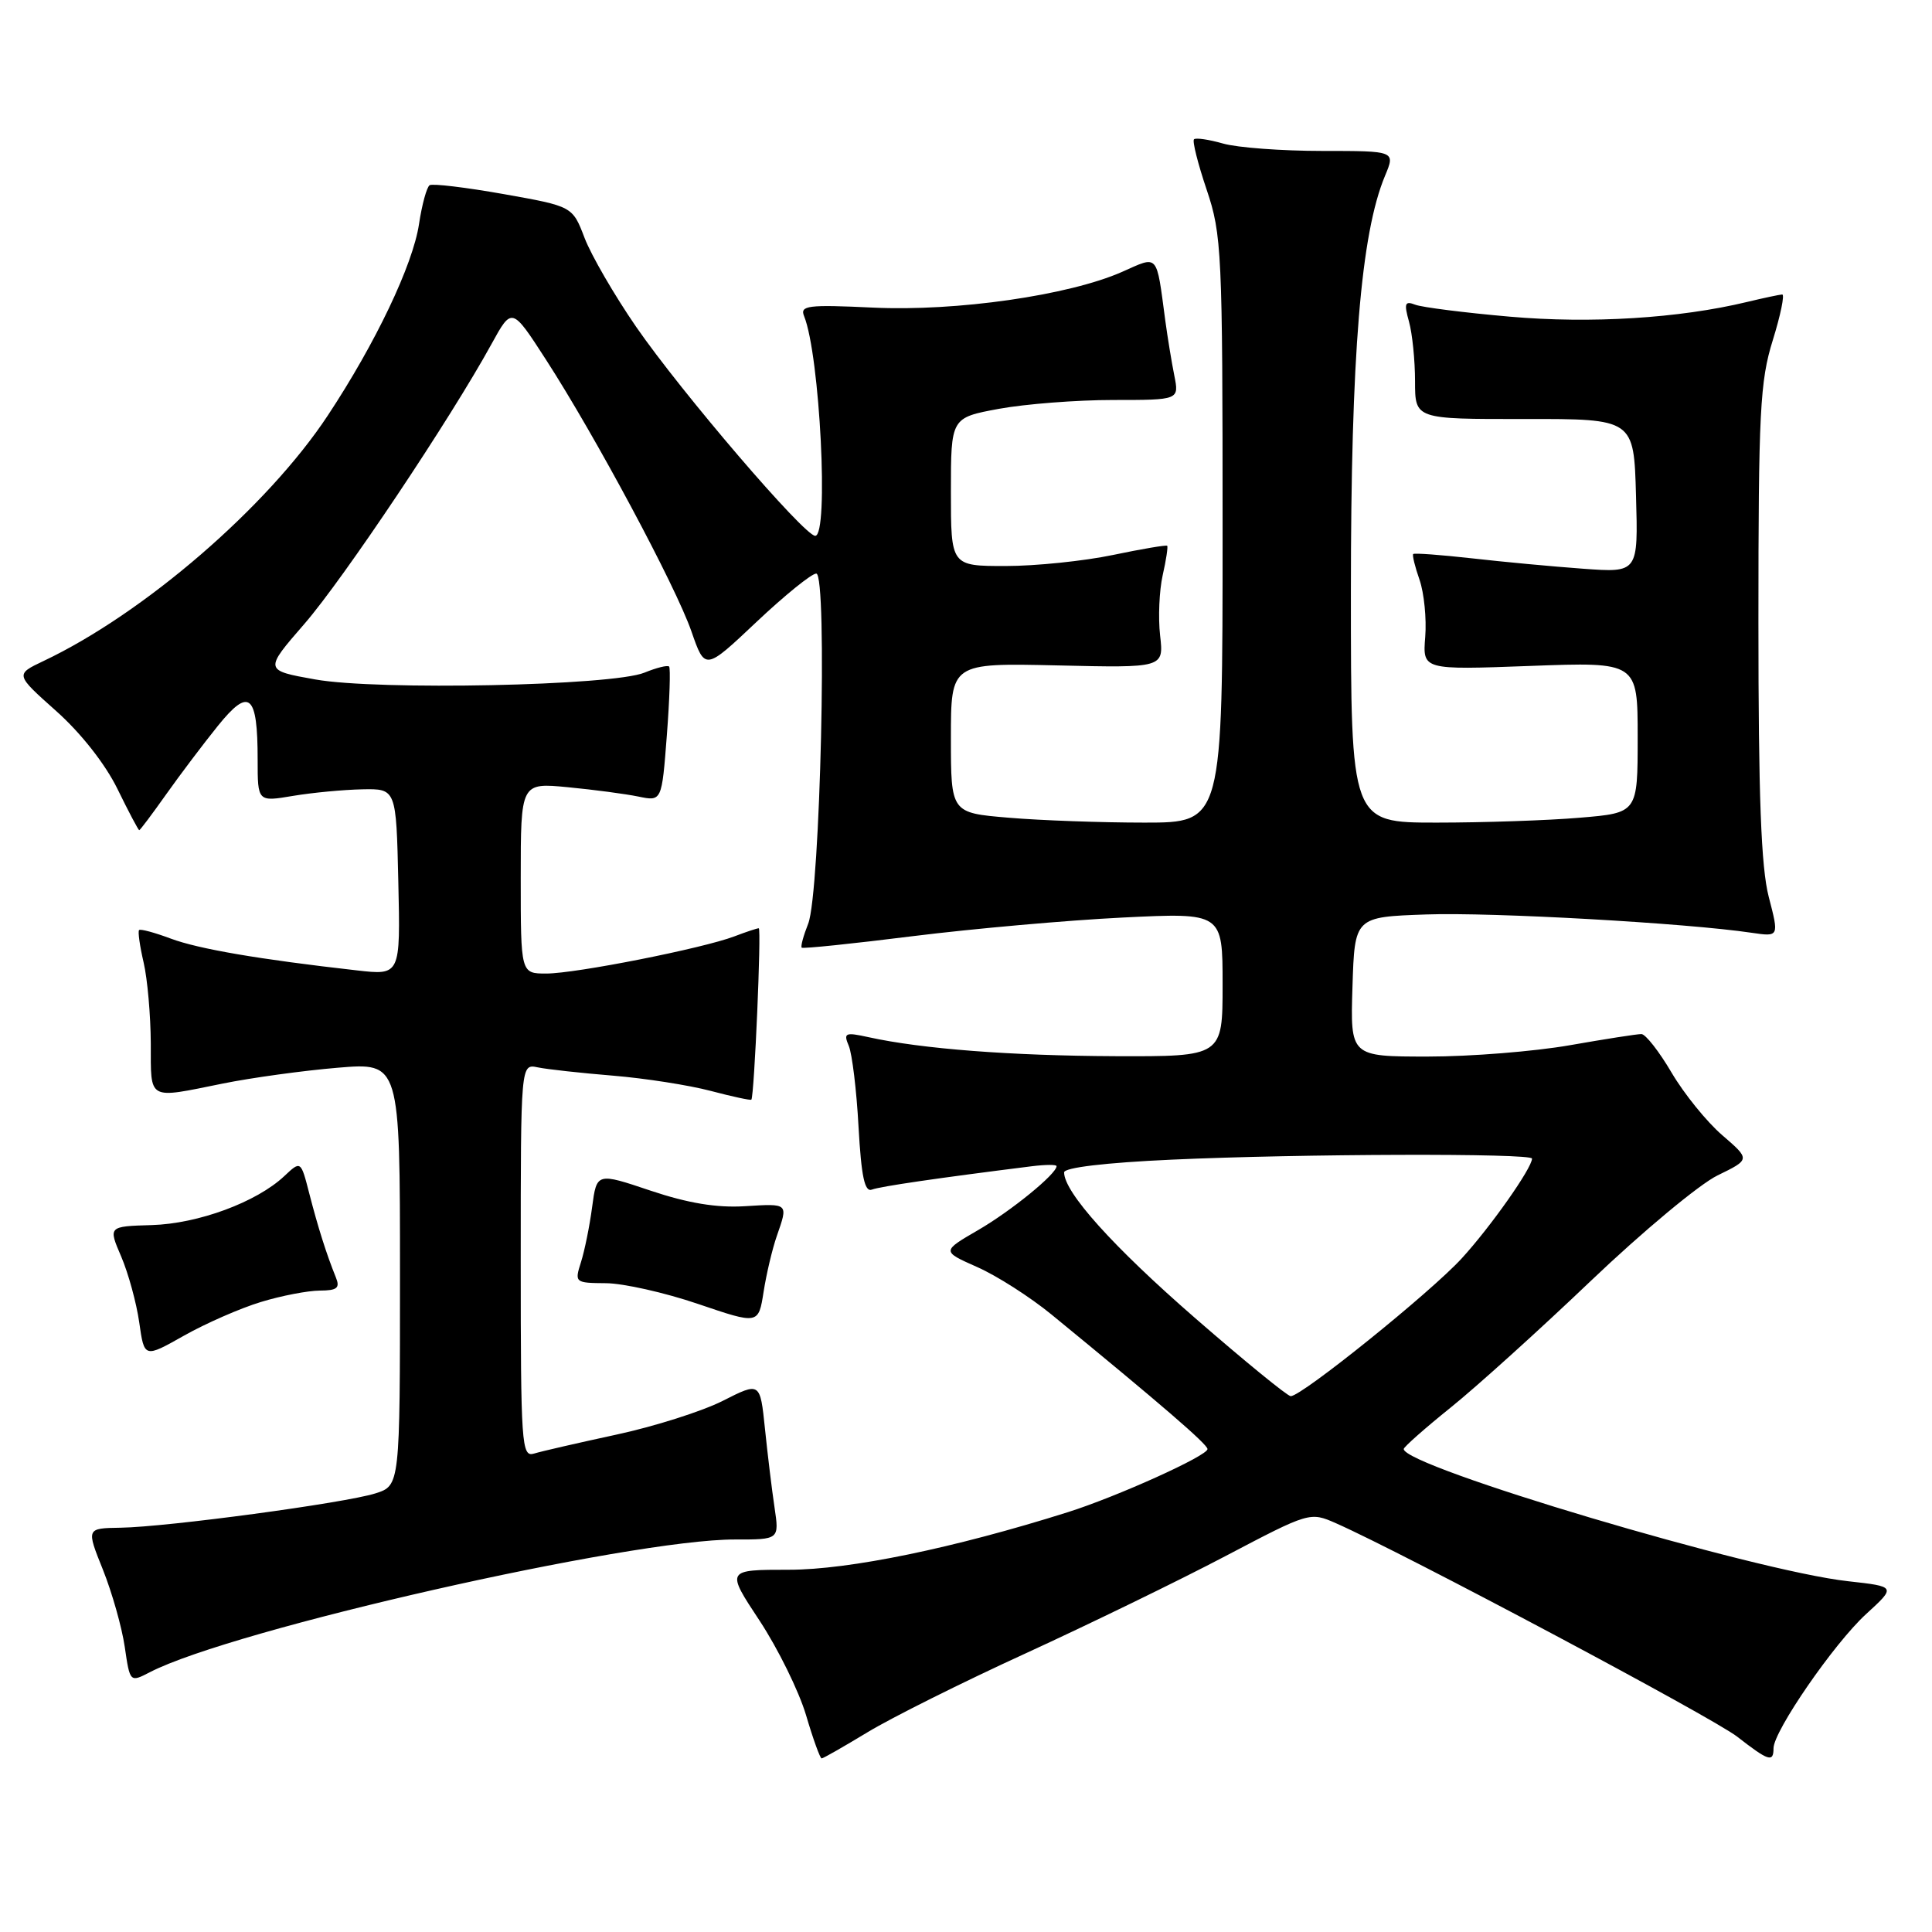 <?xml version="1.0" encoding="UTF-8" standalone="no"?>
<!DOCTYPE svg PUBLIC "-//W3C//DTD SVG 1.1//EN" "http://www.w3.org/Graphics/SVG/1.1/DTD/svg11.dtd" >
<svg xmlns="http://www.w3.org/2000/svg" xmlns:xlink="http://www.w3.org/1999/xlink" version="1.1" viewBox="0 0 256 256">
 <g >
 <path fill="currentColor"
d=" M 114.94 229.54 C 118.08 227.63 127.51 222.92 135.90 219.08 C 144.29 215.23 156.20 209.44 162.36 206.20 C 173.51 200.34 173.58 200.32 177.03 201.84 C 185.93 205.77 226.91 227.57 230.19 230.12 C 234.35 233.36 235.00 233.57 235.00 231.66 C 235.00 229.39 243.03 217.75 247.26 213.88 C 251.25 210.23 251.25 210.23 244.88 209.52 C 232.47 208.16 185.99 194.32 186.00 192.00 C 186.01 191.73 188.81 189.25 192.23 186.50 C 195.65 183.75 204.03 176.18 210.84 169.68 C 217.66 163.18 225.19 156.91 227.58 155.75 C 231.93 153.63 231.93 153.63 228.22 150.43 C 226.17 148.67 223.15 144.94 221.50 142.14 C 219.85 139.33 218.05 137.03 217.50 137.02 C 216.95 137.01 212.68 137.68 208.00 138.50 C 203.32 139.32 194.87 140.00 189.21 140.00 C 178.92 140.00 178.92 140.00 179.21 130.75 C 179.50 121.50 179.50 121.50 189.00 121.17 C 197.71 120.86 223.46 122.31 232.12 123.60 C 235.74 124.13 235.74 124.13 234.37 118.85 C 233.35 114.92 233.00 105.55 233.00 82.37 C 233.00 54.56 233.21 50.52 234.90 45.09 C 235.94 41.74 236.50 39.01 236.15 39.02 C 235.79 39.04 233.70 39.48 231.50 40.01 C 222.48 42.18 210.78 42.90 200.06 41.96 C 194.08 41.44 188.44 40.72 187.54 40.38 C 186.15 39.84 186.02 40.19 186.70 42.62 C 187.14 44.21 187.50 47.76 187.50 50.52 C 187.50 55.54 187.50 55.54 202.00 55.52 C 216.50 55.50 216.50 55.50 216.78 65.69 C 217.07 75.89 217.07 75.89 209.78 75.36 C 205.78 75.07 199.13 74.45 195.02 73.98 C 190.90 73.52 187.41 73.26 187.26 73.41 C 187.11 73.55 187.49 75.10 188.10 76.84 C 188.70 78.59 189.04 81.98 188.85 84.39 C 188.50 88.77 188.50 88.77 202.75 88.24 C 217.00 87.71 217.00 87.71 217.00 97.71 C 217.00 107.71 217.00 107.71 209.35 108.35 C 205.14 108.71 196.59 109.00 190.35 109.00 C 179.00 109.00 179.00 109.00 179.00 78.38 C 179.00 47.04 180.32 30.96 183.52 23.30 C 184.90 20.00 184.90 20.00 175.19 20.00 C 169.85 20.00 163.94 19.56 162.06 19.02 C 160.17 18.48 158.44 18.23 158.21 18.46 C 157.97 18.70 158.73 21.70 159.89 25.14 C 161.89 31.07 162.00 33.35 162.00 70.19 C 162.00 109.00 162.00 109.00 151.65 109.00 C 145.96 109.00 137.86 108.71 133.65 108.35 C 126.00 107.71 126.00 107.71 126.00 97.78 C 126.00 87.85 126.00 87.85 140.10 88.17 C 154.21 88.50 154.21 88.50 153.72 84.20 C 153.45 81.83 153.61 78.24 154.06 76.23 C 154.52 74.21 154.78 72.45 154.66 72.32 C 154.53 72.19 151.29 72.74 147.46 73.54 C 143.63 74.34 137.24 75.00 133.25 75.00 C 126.00 75.00 126.00 75.00 126.00 65.17 C 126.00 55.35 126.00 55.35 132.37 54.17 C 135.87 53.53 142.67 53.00 147.49 53.00 C 156.25 53.00 156.25 53.00 155.60 49.75 C 155.24 47.96 154.71 44.70 154.41 42.50 C 153.20 33.45 153.56 33.86 148.67 36.03 C 141.62 39.14 126.76 41.28 115.70 40.76 C 107.01 40.35 105.97 40.48 106.55 41.90 C 108.64 47.06 109.85 71.00 108.02 71.00 C 106.57 71.00 90.29 52.00 84.28 43.29 C 81.41 39.12 78.34 33.83 77.46 31.53 C 75.86 27.34 75.86 27.34 66.75 25.72 C 61.73 24.83 57.32 24.30 56.93 24.54 C 56.55 24.78 55.91 27.10 55.52 29.70 C 54.71 35.09 49.76 45.49 43.43 55.06 C 35.45 67.15 19.08 81.28 5.76 87.59 C 2.01 89.37 2.01 89.37 7.44 94.21 C 10.71 97.12 13.95 101.24 15.56 104.53 C 17.03 107.54 18.33 110.00 18.45 110.00 C 18.57 110.00 20.17 107.86 22.02 105.25 C 23.87 102.64 26.95 98.56 28.87 96.18 C 33.04 91.01 34.14 91.95 34.14 100.66 C 34.14 106.25 34.14 106.25 38.82 105.46 C 41.39 105.03 45.52 104.64 48.00 104.59 C 52.50 104.50 52.50 104.50 52.78 116.87 C 53.06 129.24 53.06 129.24 47.28 128.58 C 34.32 127.12 26.30 125.74 22.63 124.37 C 20.49 123.57 18.61 123.06 18.43 123.24 C 18.25 123.41 18.52 125.34 19.03 127.53 C 19.54 129.71 19.96 134.54 19.98 138.25 C 20.00 145.92 19.46 145.61 29.50 143.58 C 33.35 142.80 40.21 141.86 44.75 141.48 C 53.00 140.79 53.00 140.79 53.00 168.82 C 53.00 196.84 53.00 196.84 49.75 197.88 C 45.72 199.16 22.11 202.34 15.97 202.43 C 11.43 202.50 11.43 202.50 13.64 208.00 C 14.85 211.03 16.15 215.62 16.53 218.22 C 17.22 222.94 17.22 222.94 19.87 221.57 C 30.82 215.91 83.46 203.97 97.38 203.99 C 103.26 204.00 103.26 204.00 102.63 199.75 C 102.28 197.41 101.71 192.71 101.36 189.30 C 100.72 183.11 100.72 183.11 95.77 185.62 C 93.04 187.00 86.69 189.02 81.65 190.10 C 76.62 191.19 71.71 192.31 70.75 192.61 C 69.11 193.10 69.00 191.43 69.00 167.05 C 69.00 140.96 69.00 140.96 71.25 141.43 C 72.49 141.69 76.97 142.18 81.22 142.53 C 85.47 142.88 91.29 143.79 94.17 144.55 C 97.05 145.31 99.48 145.83 99.56 145.71 C 99.95 145.19 100.91 123.00 100.54 123.00 C 100.32 123.00 98.86 123.48 97.32 124.07 C 93.12 125.67 76.28 129.00 72.39 129.00 C 69.00 129.00 69.00 129.00 69.00 116.36 C 69.00 103.71 69.00 103.71 75.25 104.31 C 78.69 104.64 82.89 105.20 84.60 105.55 C 87.69 106.19 87.69 106.19 88.36 97.44 C 88.73 92.64 88.86 88.53 88.66 88.32 C 88.45 88.11 86.98 88.48 85.39 89.13 C 81.14 90.87 50.08 91.51 41.77 90.03 C 34.99 88.82 34.99 88.82 40.34 82.66 C 45.54 76.66 59.70 55.48 65.13 45.58 C 67.83 40.67 67.83 40.67 72.34 47.65 C 78.87 57.75 89.53 77.65 91.62 83.67 C 93.42 88.85 93.42 88.85 100.23 82.42 C 103.97 78.89 107.54 76.00 108.16 76.00 C 109.67 76.00 108.69 118.34 107.09 122.39 C 106.46 123.98 106.07 125.41 106.23 125.57 C 106.39 125.73 113.04 125.04 121.01 124.04 C 128.98 123.05 141.46 121.94 148.75 121.58 C 162.00 120.93 162.00 120.93 162.00 130.46 C 162.00 140.00 162.00 140.00 147.75 139.95 C 133.96 139.89 122.15 138.99 115.08 137.43 C 111.98 136.75 111.74 136.86 112.47 138.59 C 112.91 139.64 113.50 144.46 113.76 149.31 C 114.13 155.90 114.57 157.99 115.53 157.63 C 116.62 157.21 124.29 156.09 136.75 154.53 C 138.54 154.31 140.00 154.30 140.00 154.52 C 140.00 155.55 134.00 160.44 129.63 162.98 C 124.77 165.80 124.77 165.80 129.48 167.89 C 132.07 169.03 136.51 171.87 139.34 174.19 C 153.93 186.14 160.00 191.38 160.00 192.01 C 160.00 192.90 148.02 198.31 141.50 200.37 C 126.39 205.14 112.53 208.00 104.53 208.00 C 96.19 208.00 96.19 208.00 100.65 214.75 C 103.09 218.46 105.86 224.09 106.80 227.25 C 107.73 230.41 108.67 233.00 108.87 233.00 C 109.07 233.00 111.80 231.44 114.94 229.54 Z  M 34.57 172.52 C 37.28 171.69 40.79 171.02 42.36 171.01 C 44.68 171.00 45.08 170.67 44.50 169.25 C 43.25 166.16 42.13 162.61 40.98 158.14 C 39.86 153.78 39.86 153.78 37.67 155.84 C 34.00 159.29 26.27 162.15 20.10 162.33 C 14.34 162.50 14.34 162.50 16.06 166.50 C 17.00 168.70 18.08 172.63 18.45 175.23 C 19.12 179.95 19.12 179.95 24.38 176.98 C 27.27 175.35 31.86 173.34 34.57 172.52 Z  M 102.93 163.78 C 104.45 159.40 104.53 159.47 98.68 159.83 C 94.98 160.06 91.16 159.43 86.21 157.77 C 79.07 155.37 79.07 155.37 78.46 159.94 C 78.13 162.45 77.46 165.74 76.98 167.25 C 76.12 169.95 76.18 170.00 80.30 170.03 C 82.61 170.05 88.10 171.28 92.50 172.78 C 100.50 175.50 100.50 175.50 101.18 171.18 C 101.55 168.80 102.34 165.47 102.93 163.78 Z  M 158.38 174.67 C 147.48 165.19 141.00 157.98 141.00 155.35 C 141.00 154.71 146.46 154.06 155.25 153.66 C 172.31 152.88 203.00 152.79 203.00 153.52 C 203.00 154.78 197.47 162.62 193.67 166.76 C 189.50 171.30 172.49 185.00 171.03 185.00 C 170.60 185.00 164.91 180.35 158.38 174.67 Z "/>
</g>
</svg>